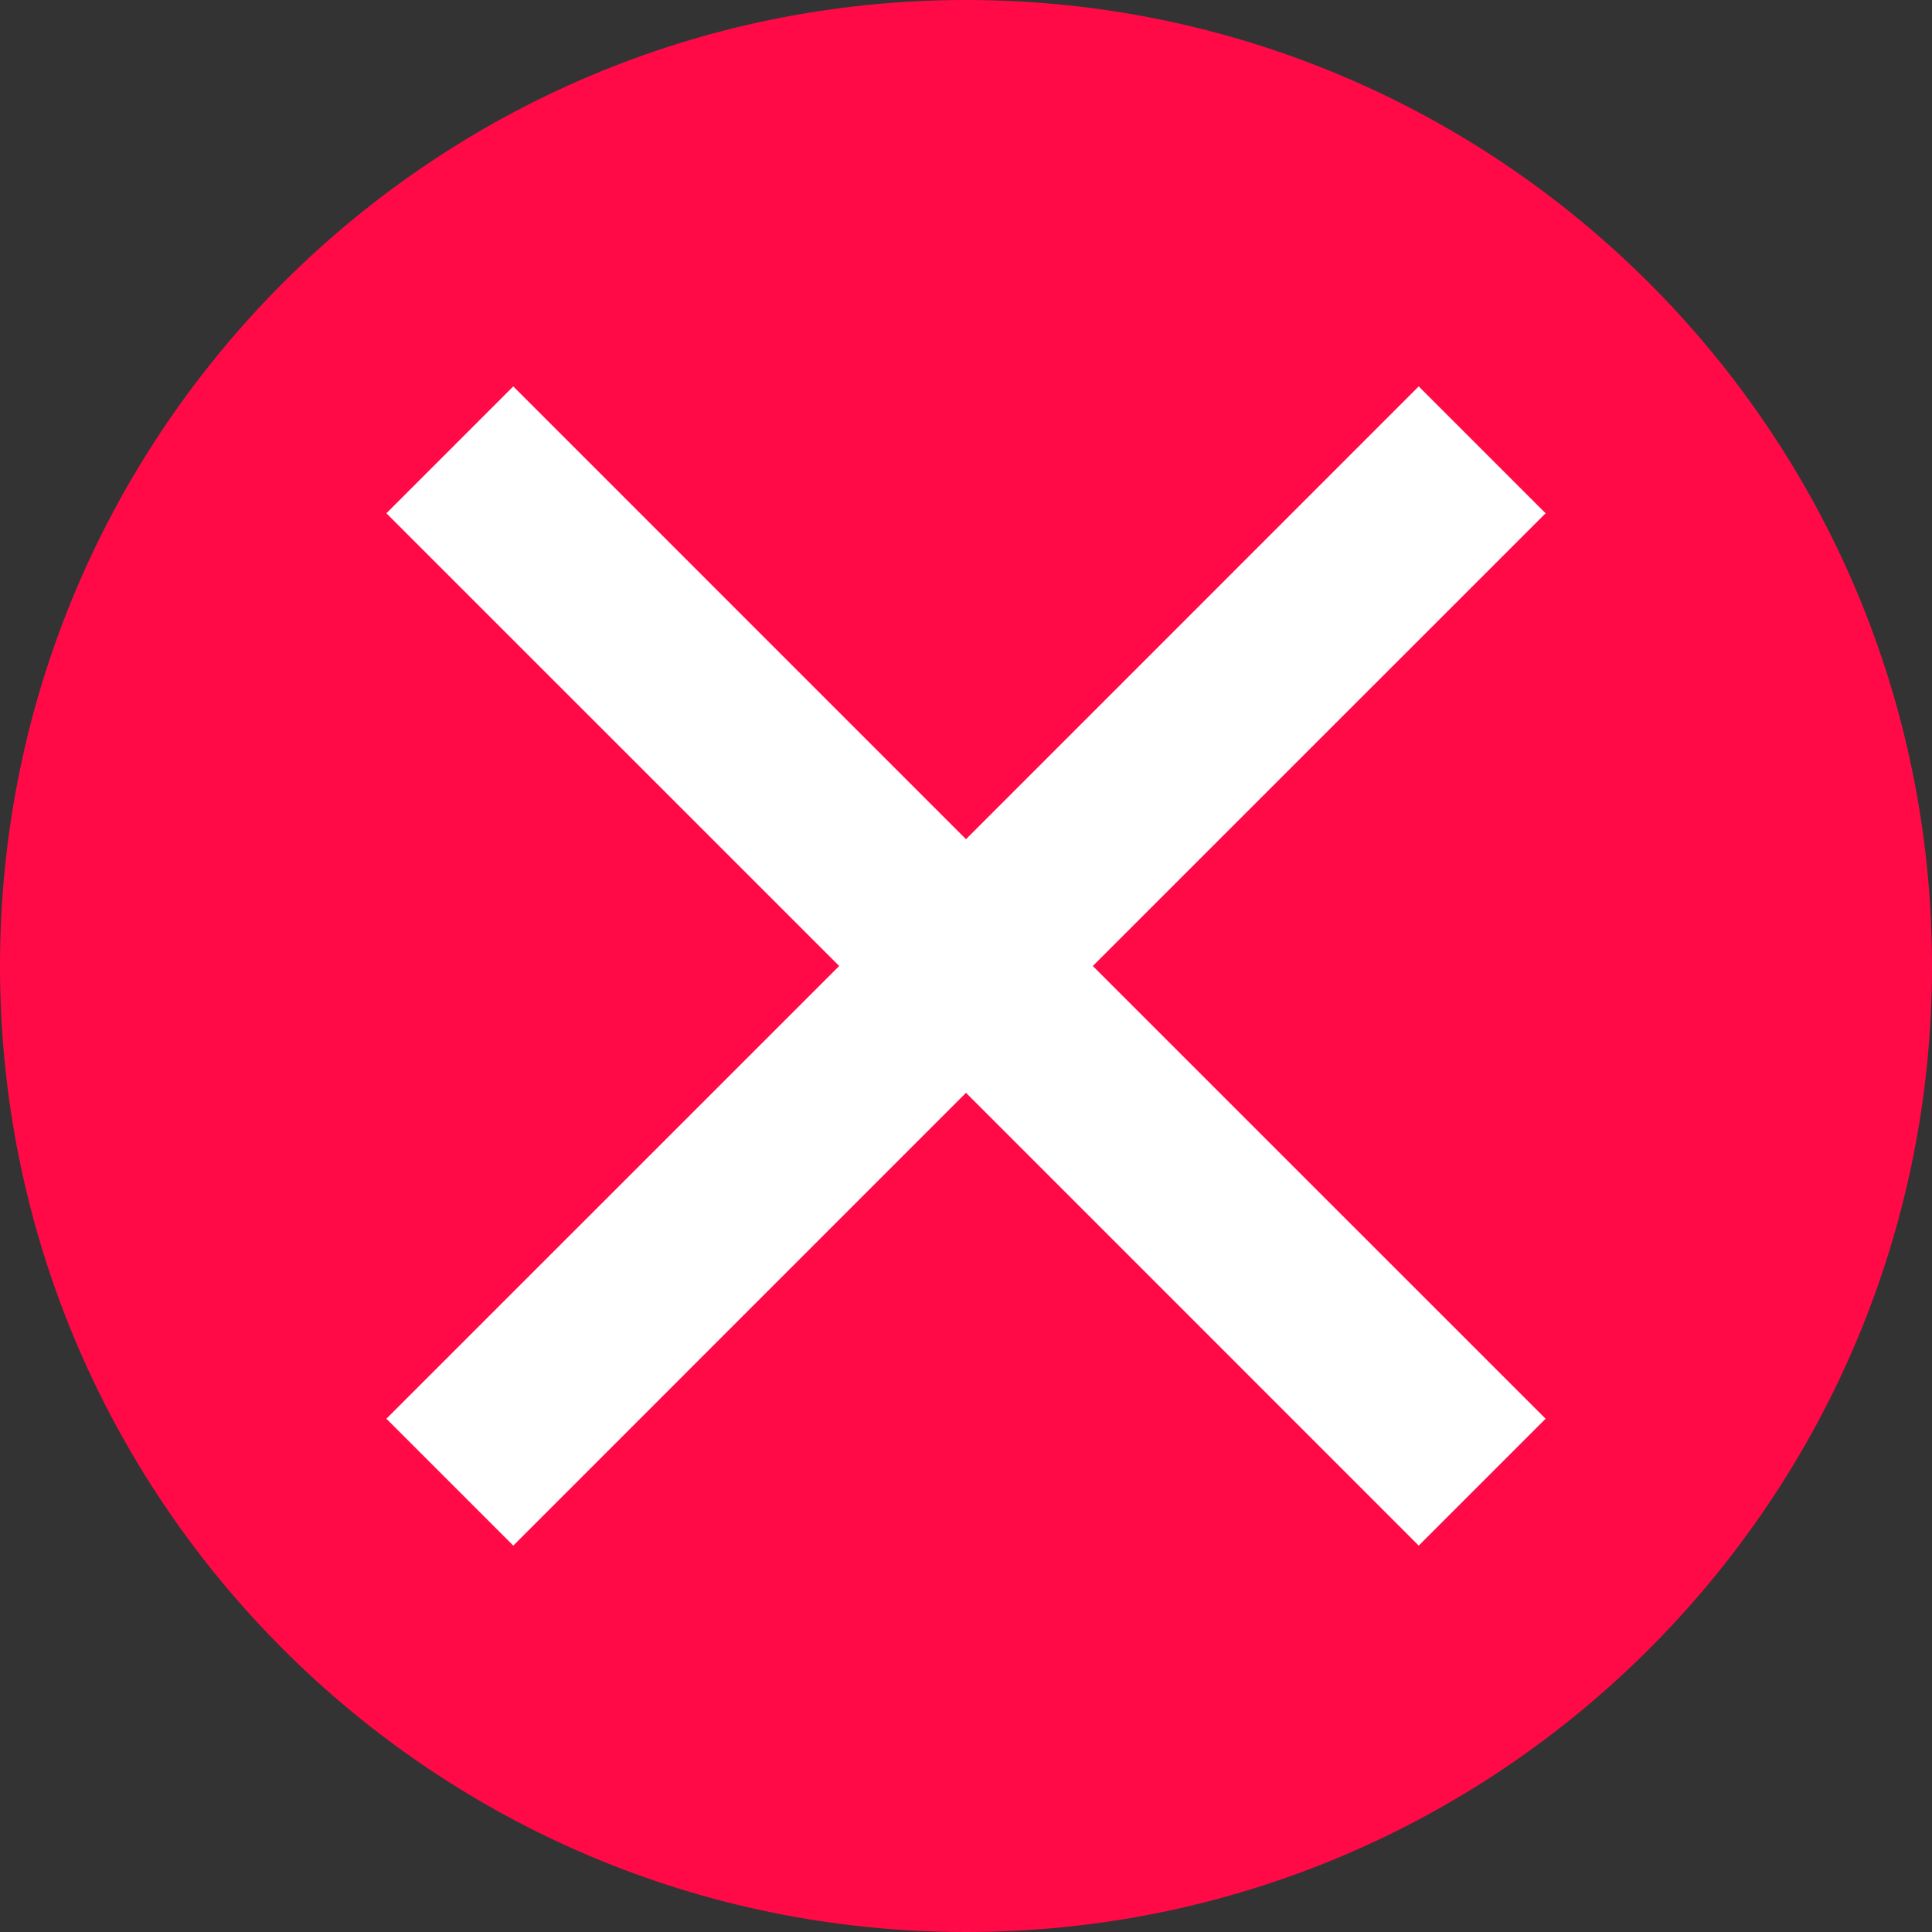 <svg width="30" height="30" viewBox="0 0 30 30" fill="none" xmlns="http://www.w3.org/2000/svg">
<rect x="0" y="0" width="30" height="30" fill="#333333" stroke="none"/>
<path d="M15 30C23.284 30 30 23.284 30 15C30 6.716 23.284 0 15 0C6.716 0 0 6.716 0 15C0 23.284 6.716 30 15 30Z" fill="#FF0A47"/>
<path d="M24 7.97L22.03 6L15 13.031L7.97 6L6 7.97L13.031 15L6 22.03L7.97 24L15 16.969L22.03 24L24 22.03L16.969 15L24 7.97Z" fill="white"/>
</svg>
